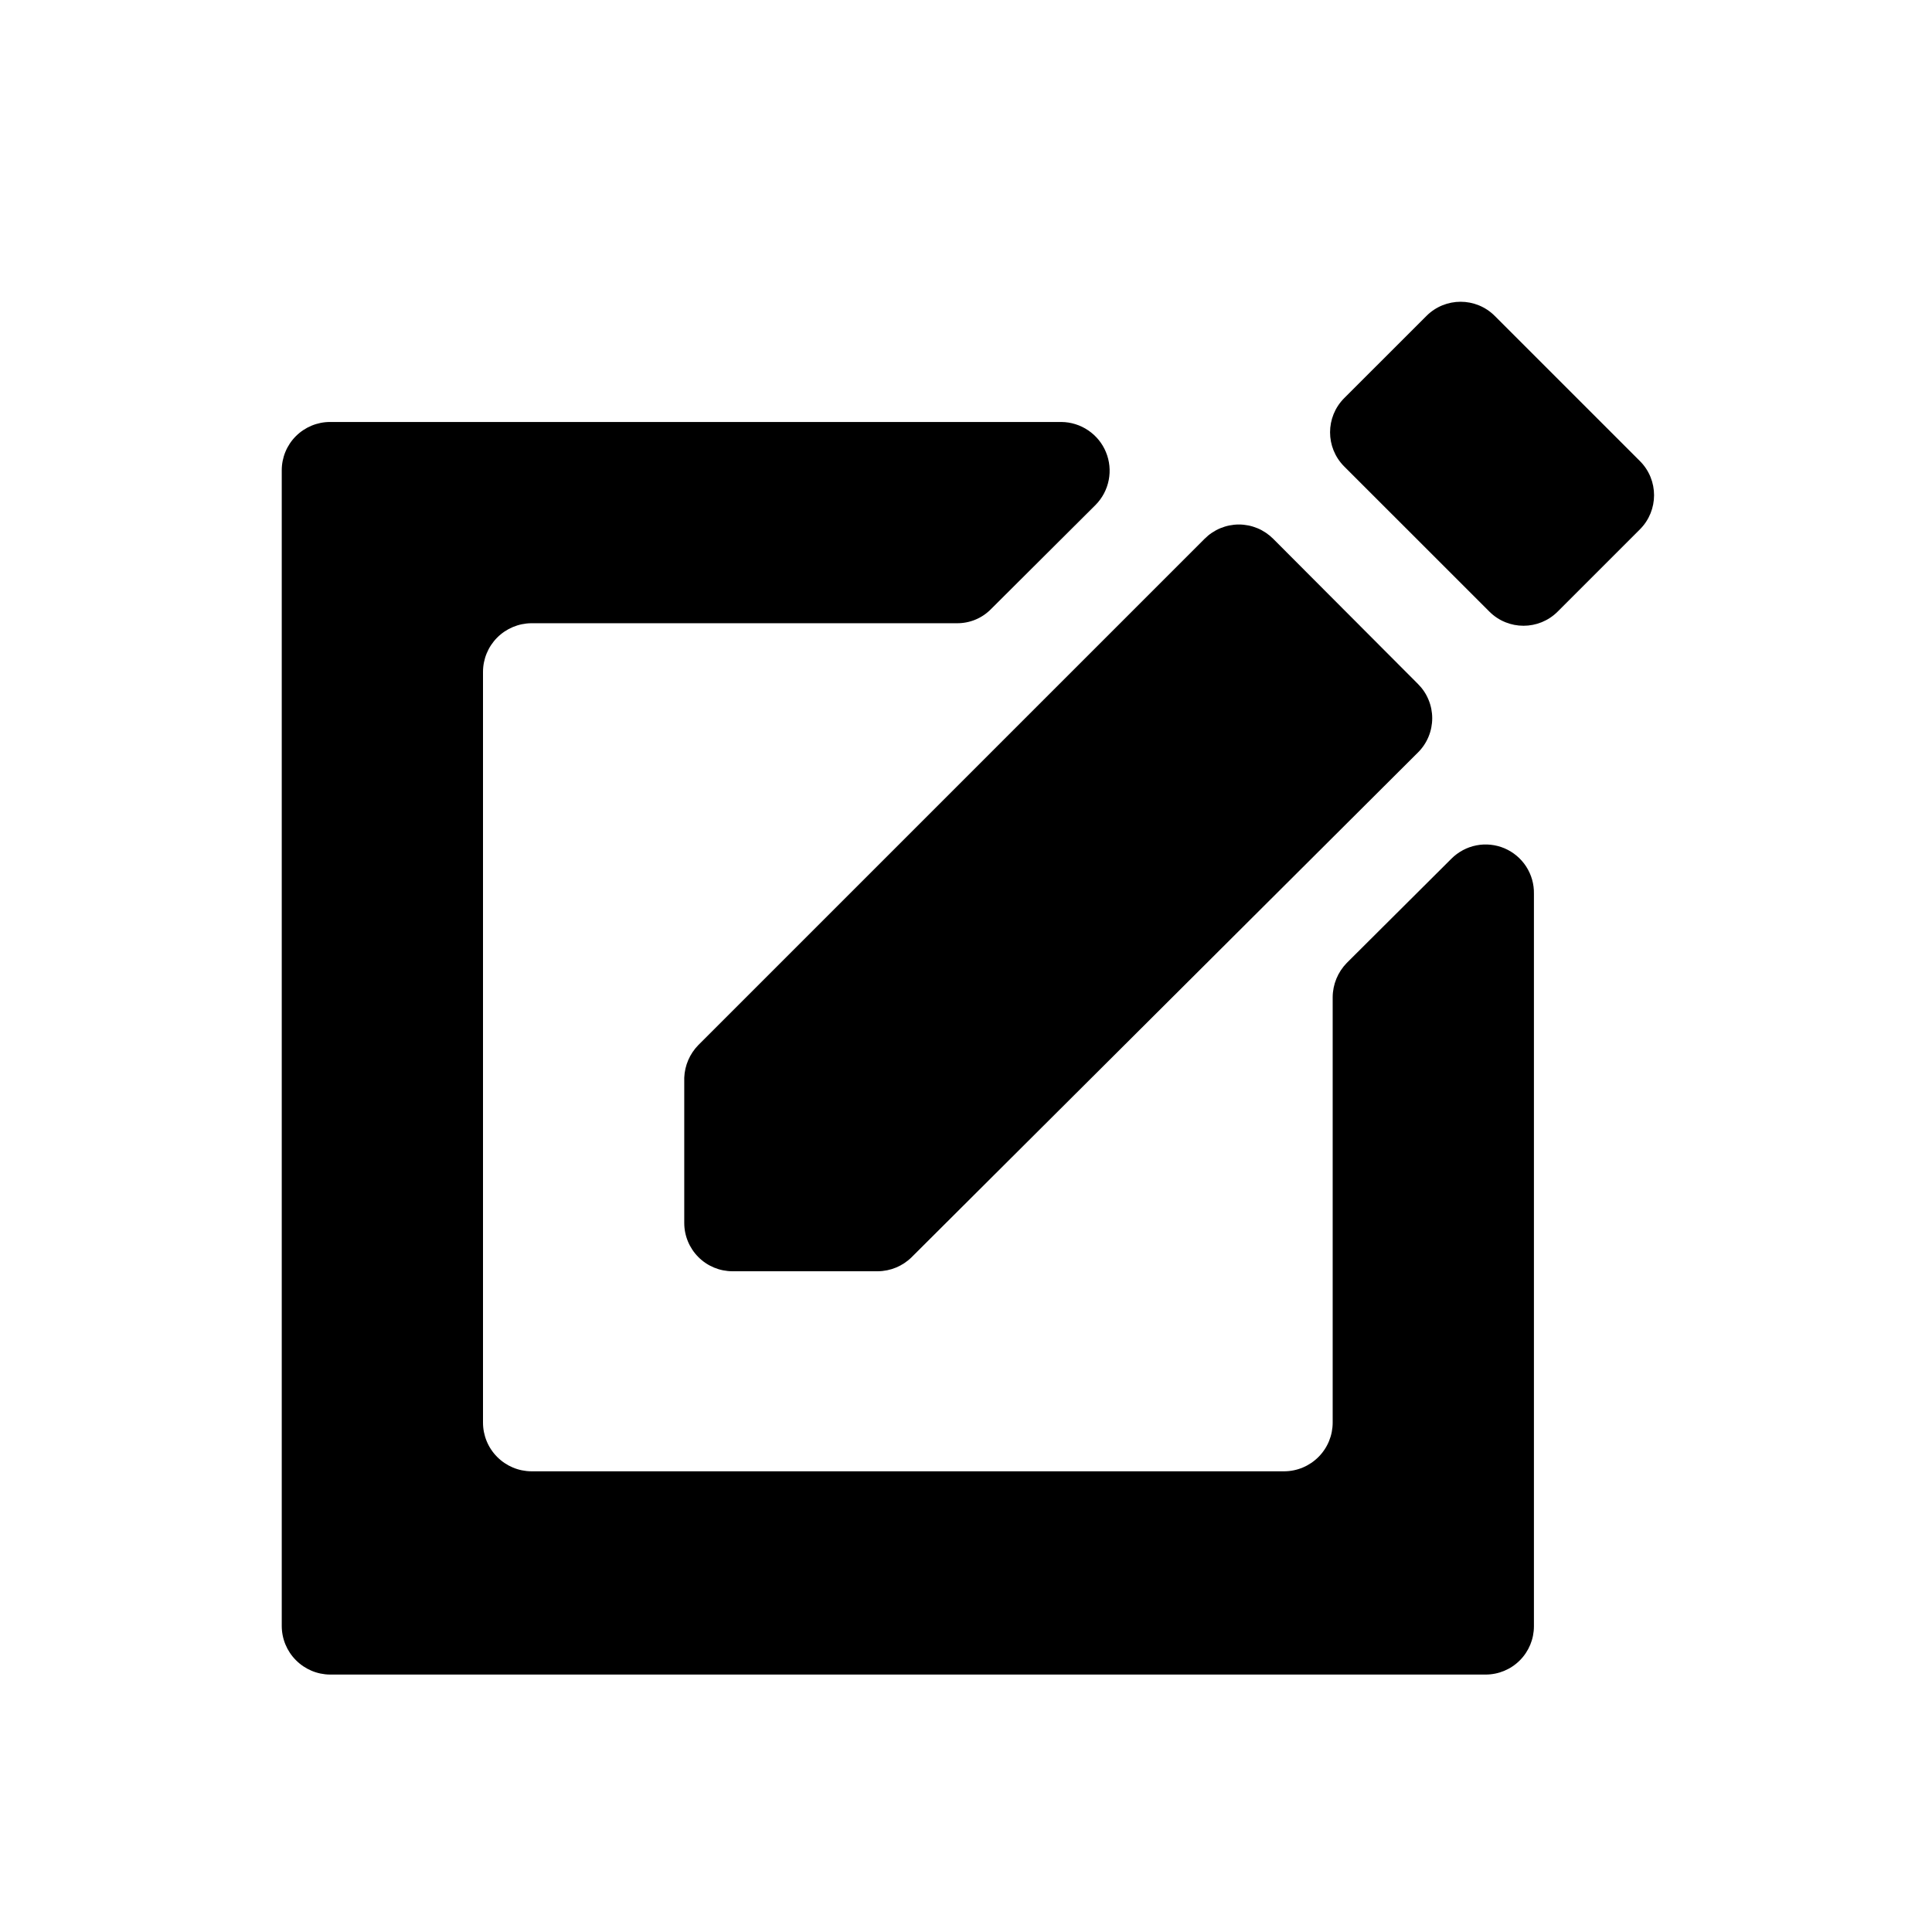 <svg width="48" height="48" viewBox="0 0 48 48" fill="currentColor" xmlns="http://www.w3.org/2000/svg">
<path d="M17 26.774V30.384C17 30.703 17.127 31.008 17.352 31.233C17.576 31.458 17.882 31.584 18.2 31.584H21.81C22.125 31.581 22.426 31.456 22.65 31.234L35.23 18.694C35.342 18.583 35.431 18.45 35.491 18.305C35.552 18.159 35.583 18.002 35.583 17.844C35.583 17.686 35.552 17.53 35.491 17.384C35.431 17.238 35.342 17.106 35.23 16.994L31.63 13.384C31.518 13.273 31.386 13.184 31.24 13.123C31.094 13.063 30.938 13.031 30.78 13.031C30.622 13.031 30.466 13.063 30.32 13.123C30.174 13.184 30.041 13.273 29.93 13.384L17.35 25.964C17.137 26.182 17.012 26.47 17 26.774Z" fill="currentColor"/>
<path d="M35.44 7.849L33.396 9.892C32.928 10.361 32.928 11.12 33.396 11.589L37.003 15.195C37.471 15.664 38.231 15.664 38.7 15.195L40.743 13.152C41.212 12.683 41.212 11.923 40.743 11.455L37.137 7.849C36.668 7.38 35.909 7.38 35.44 7.849Z" fill="currentColor"/>
<path d="M36.06 21.334L33.46 23.924C33.238 24.152 33.112 24.456 33.11 24.774V35.344C33.11 35.663 32.984 35.97 32.759 36.196C32.534 36.423 32.229 36.552 31.91 36.554H13.2C12.881 36.552 12.576 36.423 12.351 36.196C12.126 35.97 12 35.663 12 35.344V16.694C12 16.375 12.126 16.069 12.351 15.842C12.576 15.616 12.881 15.487 13.2 15.484H23.77C23.928 15.486 24.085 15.456 24.231 15.396C24.377 15.336 24.509 15.247 24.62 15.134L27.22 12.544C27.387 12.375 27.5 12.161 27.546 11.927C27.592 11.694 27.568 11.452 27.477 11.233C27.387 11.013 27.233 10.825 27.036 10.692C26.84 10.559 26.608 10.486 26.37 10.484H8.2C7.882 10.484 7.577 10.611 7.351 10.836C7.126 11.061 7 11.366 7 11.684V40.394C7 40.714 7.126 41.02 7.351 41.246C7.576 41.473 7.881 41.602 8.2 41.604H26.66C26.71 41.604 26.76 41.604 26.81 41.604H36.91C37.228 41.604 37.533 41.478 37.758 41.253C37.984 41.028 38.11 40.722 38.11 40.404V22.204C38.115 21.965 38.047 21.729 37.917 21.528C37.787 21.328 37.599 21.17 37.379 21.076C37.158 20.983 36.915 20.957 36.68 21.003C36.445 21.049 36.229 21.165 36.06 21.334Z" fill="currentColor"/>
</svg>
